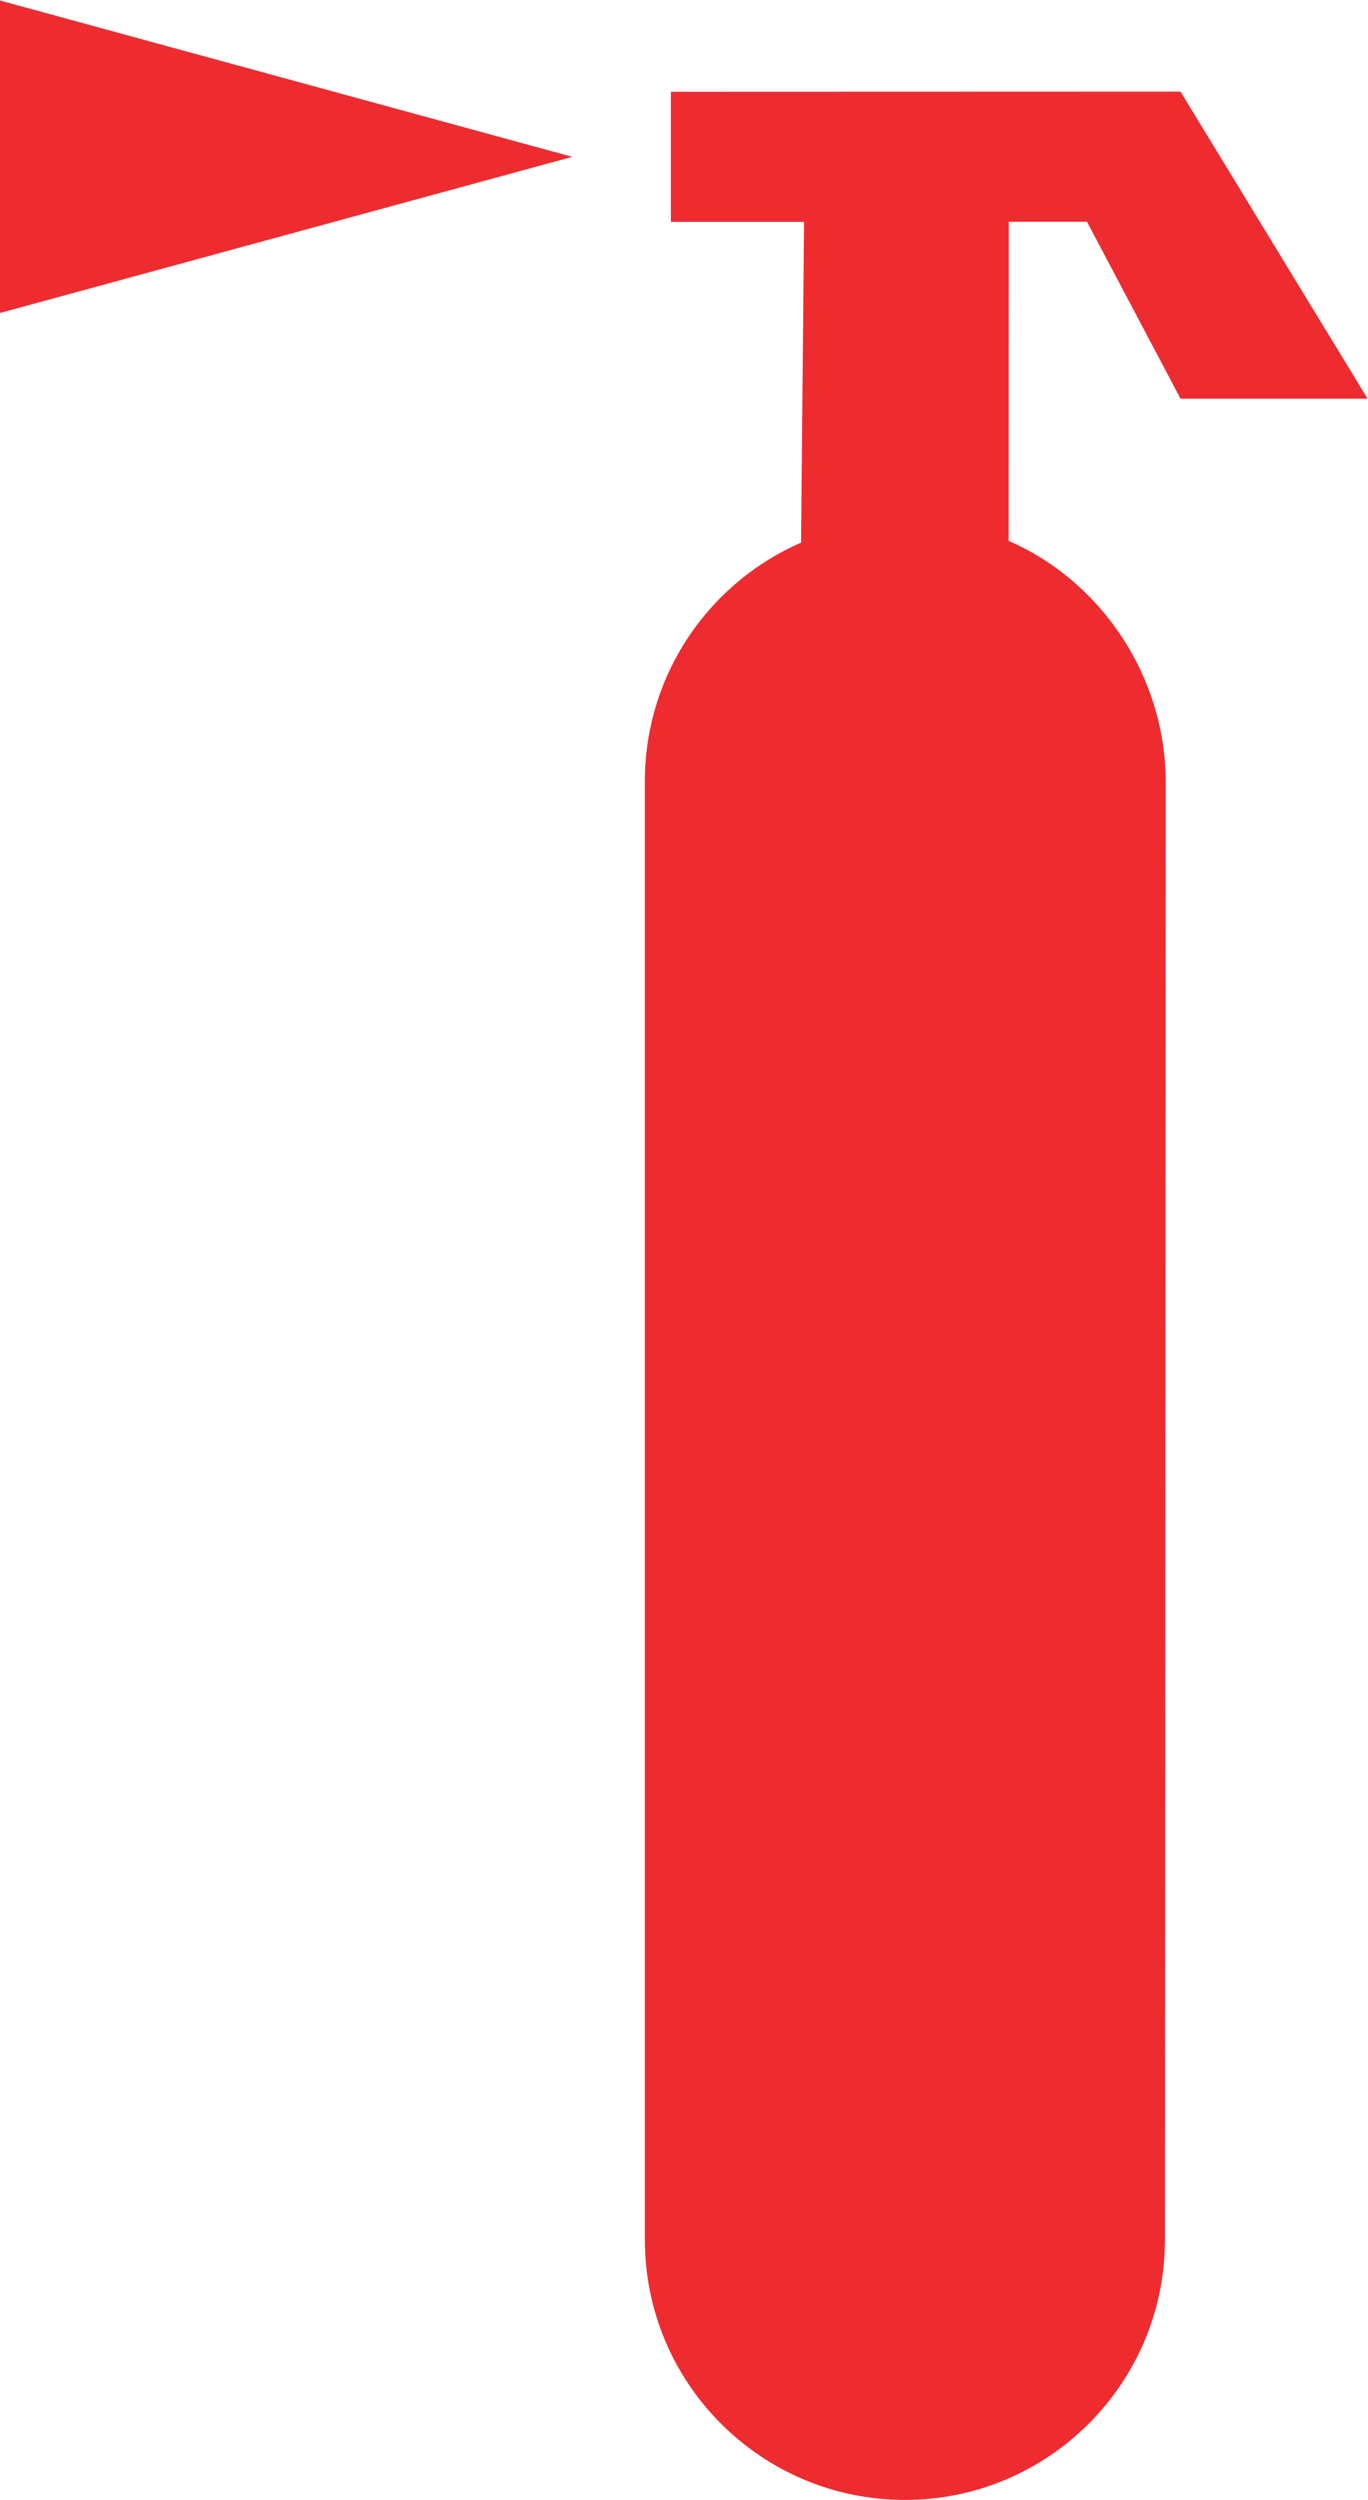 <?xml version="1.0" encoding="UTF-8" standalone="no"?>
<svg
   xmlns:dc="http://purl.org/dc/elements/1.1/"
   xmlns:cc="http://creativecommons.org/ns#"
   xmlns:rdf="http://www.w3.org/1999/02/22-rdf-syntax-ns#"
   xmlns:svg="http://www.w3.org/2000/svg"
   xmlns="http://www.w3.org/2000/svg"
   viewBox="0 0 41.387 75.587"
   height="75.587"
   width="41.387"
   xml:space="preserve"
   id="svg2"
   version="1.1"><defs
     id="defs6" /><g
     transform="matrix(1.333,0,0,-1.333,0,75.587)"
     id="g10"><g
       transform="scale(0.1)"
       id="g12"><path
         id="path14"
         style="fill:#ee2c30;fill-opacity:1;fill-rule:nonzero;stroke:none"
         d="m 152.262,546.23 v -29.515 h 30.226 l -0.683,-72.754 v 0 c -20.867,-9.106 -35.45,-29.879 -35.45,-54.176 v 0 -330.754 0 C 146.355,26.426 172.773,0 205.383,0 c 32.566,0 59.015,26.426 59.015,59.031 v 0 l 0.184,330.465 v 0 c 0,24.266 -14.793,45.824 -35.664,54.859 v 0 l 0.031,72.391 h 17.746 l 21.235,-40.133 h 42.461 L 267.93,546.266 152.262,546.23 v 0" /><path
         id="path16"
         style="fill:#ee2c30;fill-opacity:1;fill-rule:nonzero;stroke:none"
         d="M 129.879,531.469 0,496.051 v 70.879 l 129.879,-35.461" /></g></g></svg>